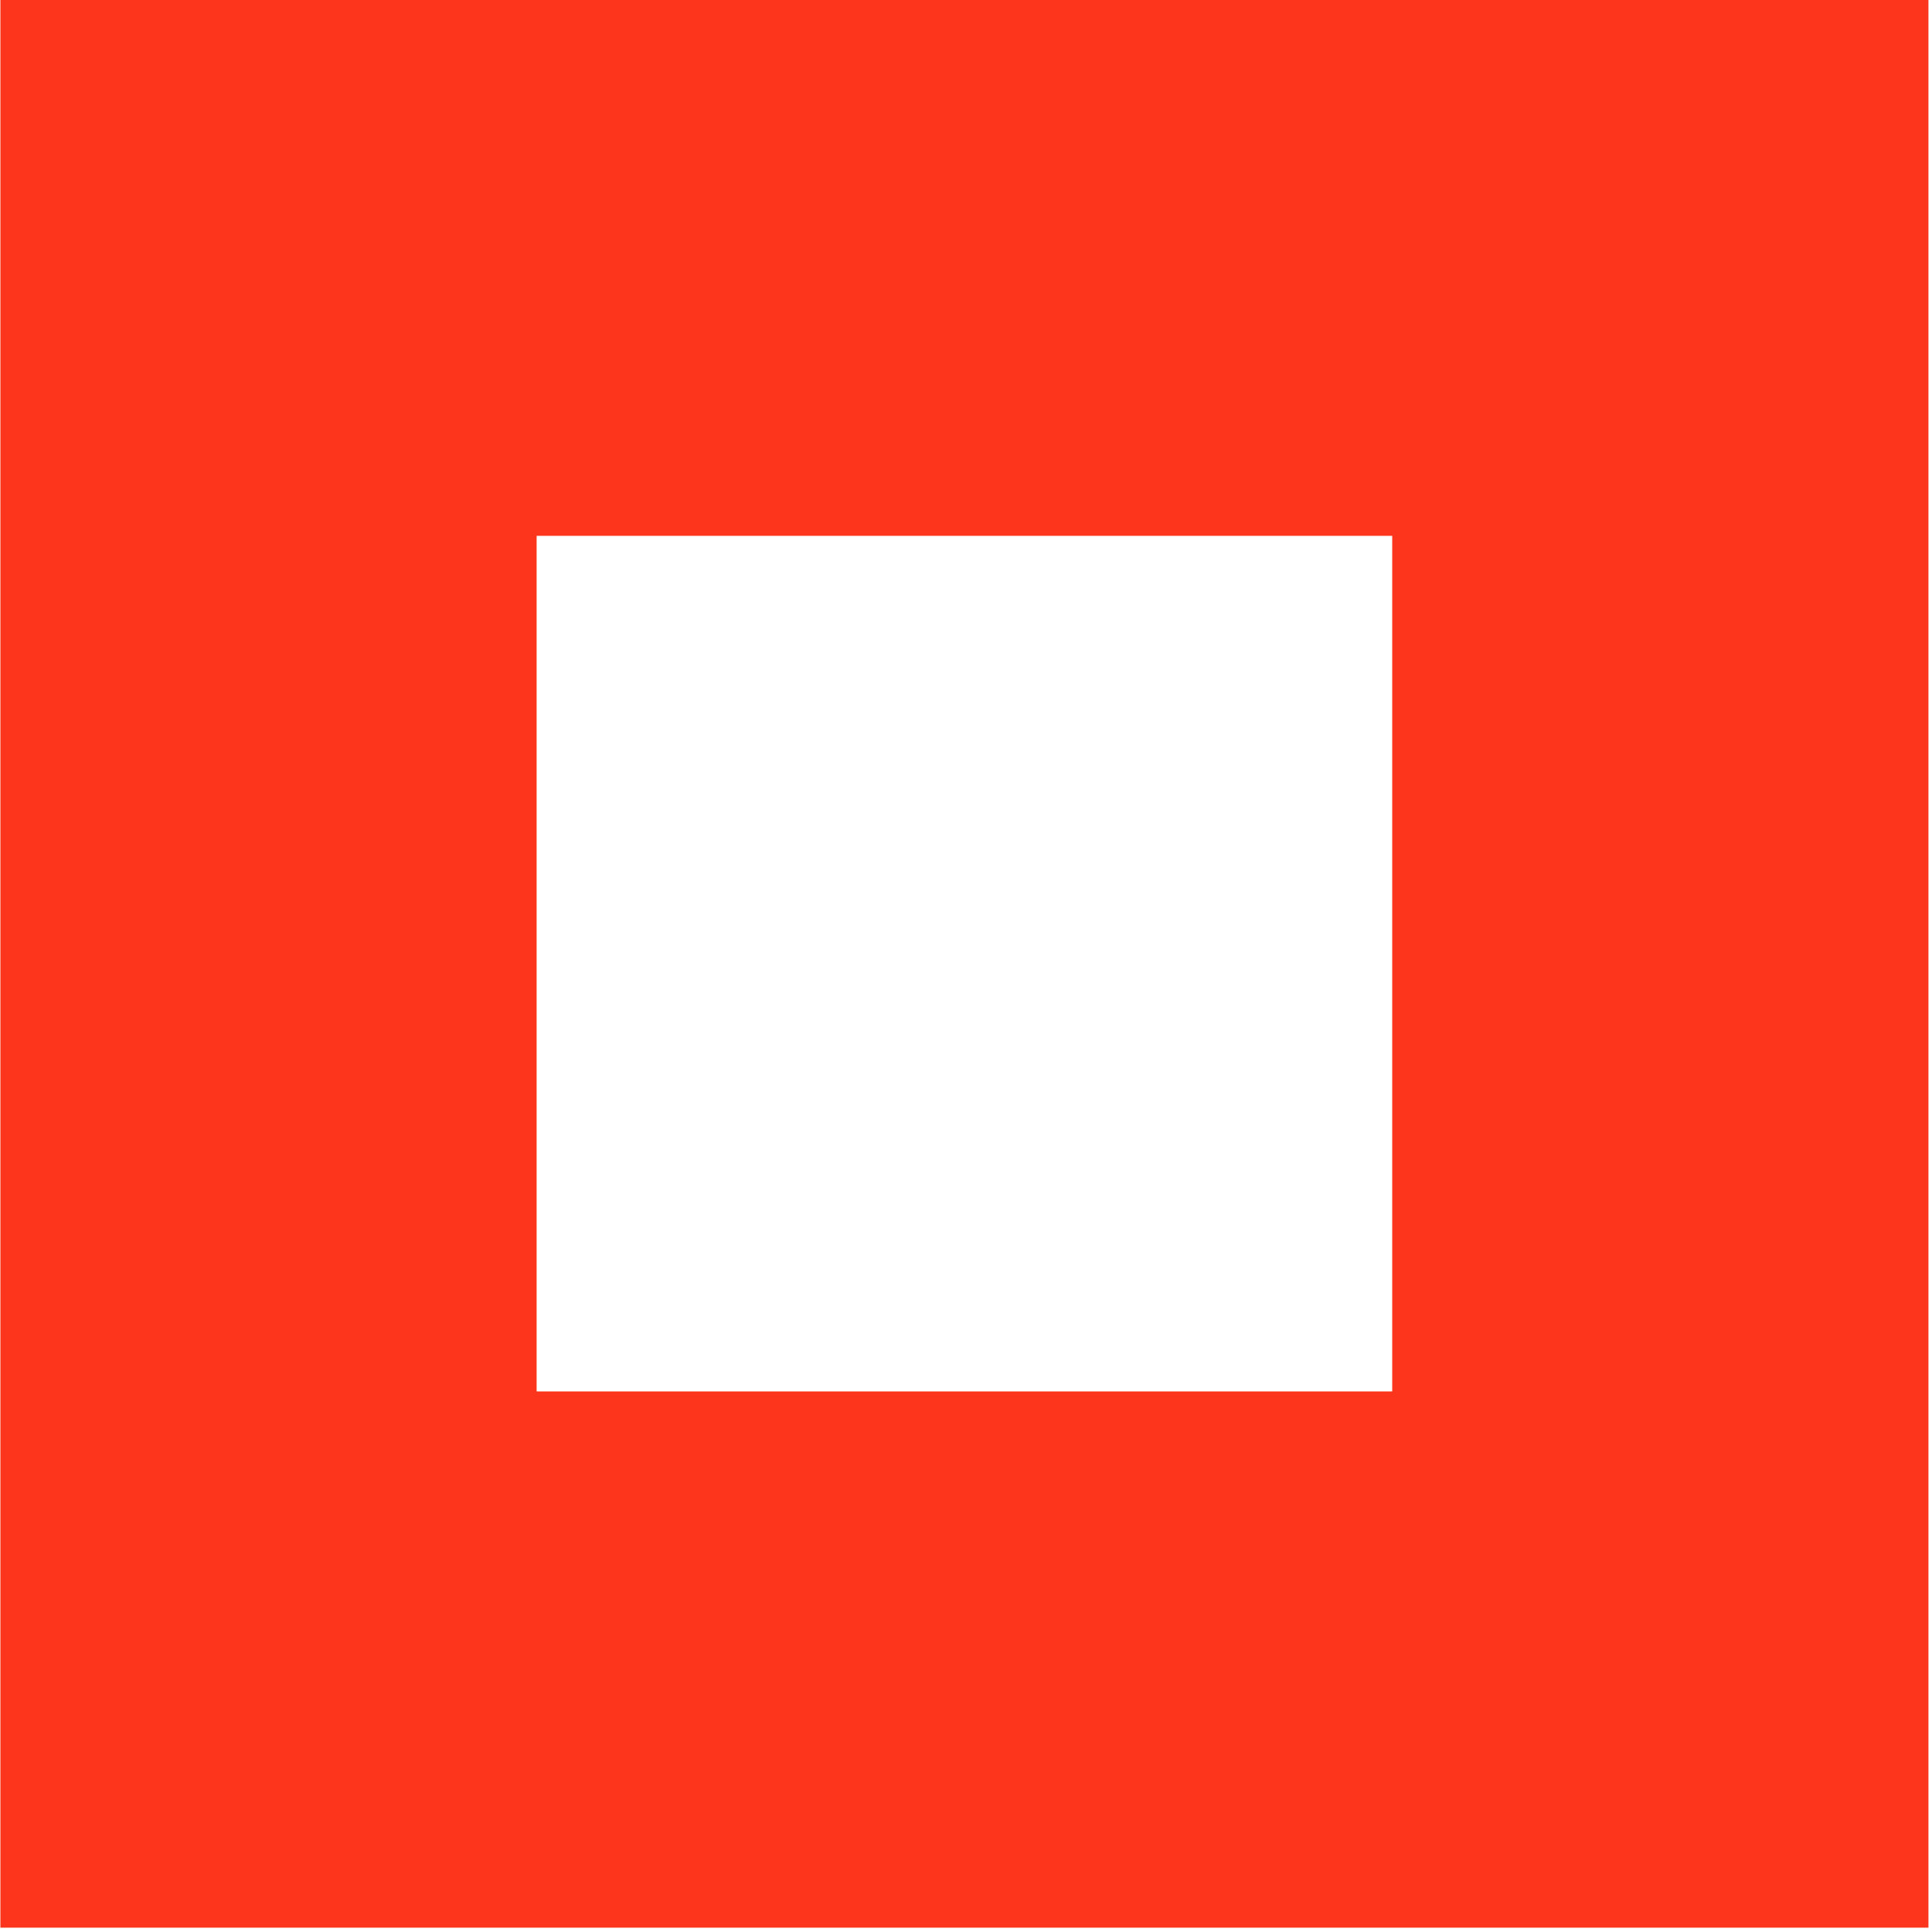 <svg width="490" height="490" viewBox="0 0 490 490" fill="none" xmlns="http://www.w3.org/2000/svg">
<g clip-path="url(#clip0_603_18)">
<path d="M353.1 135.9V352.9H136.1V135.9H353.1V135.9ZM489.1 -0.1H0.1V488.9H489.1V-0.1Z" fill="#FC351C"/>
</g>
<defs>
<clipPath id="clip0_603_18">
<rect width="490" height="490" fill="white"/>
</clipPath>
</defs>
</svg>
